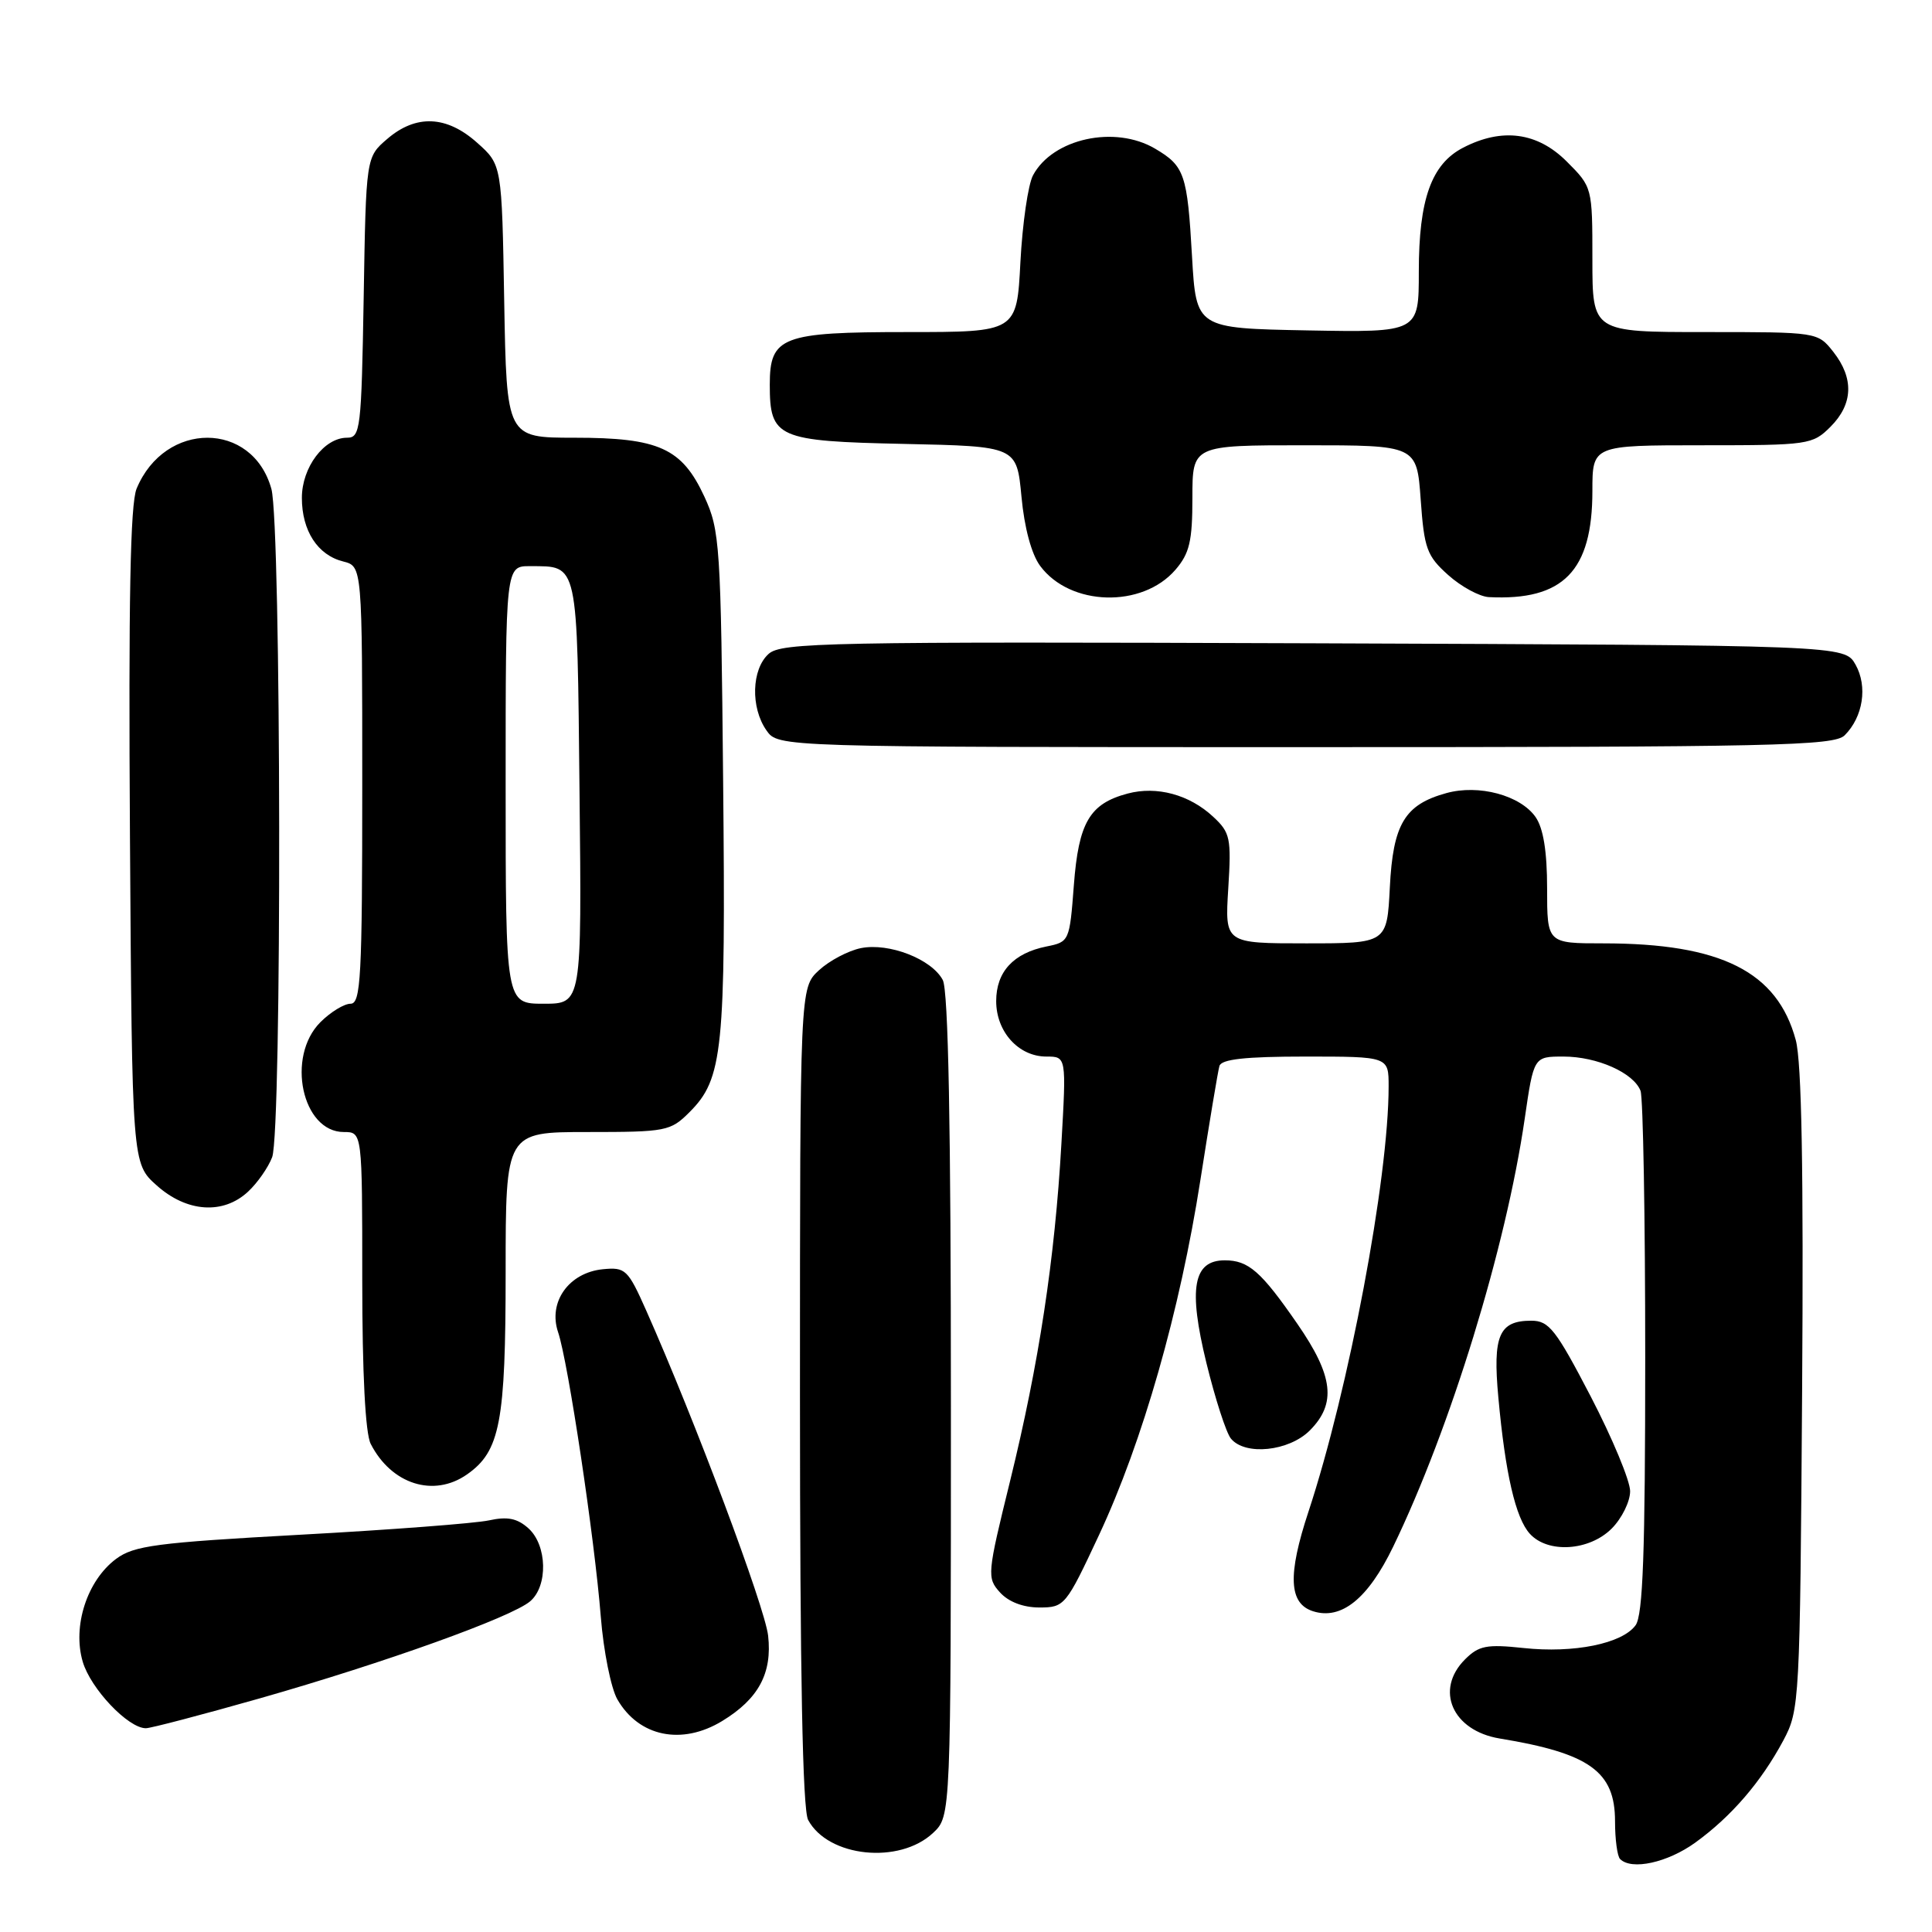 <?xml version="1.0" encoding="UTF-8" standalone="no"?>
<!DOCTYPE svg PUBLIC "-//W3C//DTD SVG 1.1//EN" "http://www.w3.org/Graphics/SVG/1.1/DTD/svg11.dtd" >
<svg xmlns="http://www.w3.org/2000/svg" xmlns:xlink="http://www.w3.org/1999/xlink" version="1.1" viewBox="0 0 256 256">
 <g >
 <path fill="currentColor"
d=" M 224.64 244.15 C 229.42 240.69 233.36 236.11 236.30 230.62 C 238.45 226.59 238.51 225.60 238.79 184.26 C 238.99 155.12 238.73 140.71 237.95 137.82 C 235.51 128.75 228.05 125.00 212.45 125.00 C 205.00 125.00 205.00 125.00 205.00 117.72 C 205.00 112.81 204.50 109.74 203.47 108.26 C 201.45 105.38 195.95 103.90 191.65 105.09 C 186.13 106.61 184.58 109.19 184.16 117.59 C 183.78 125.00 183.78 125.00 173.04 125.00 C 162.30 125.00 162.30 125.00 162.75 117.75 C 163.17 111.05 163.02 110.33 160.76 108.23 C 157.61 105.29 153.29 104.12 149.42 105.15 C 144.38 106.49 142.92 108.98 142.29 117.31 C 141.73 124.70 141.68 124.81 138.68 125.41 C 134.28 126.29 132.00 128.77 132.00 132.65 C 132.00 136.72 134.97 140.00 138.65 140.00 C 141.30 140.00 141.30 140.00 140.64 151.56 C 139.77 166.85 137.66 180.70 133.84 196.25 C 130.80 208.59 130.76 209.07 132.50 211.00 C 133.64 212.26 135.58 213.00 137.72 213.00 C 141.06 213.00 141.24 212.78 145.62 203.41 C 151.41 191.03 156.35 173.72 159.06 156.35 C 160.25 148.73 161.38 141.94 161.58 141.25 C 161.84 140.35 165.00 140.00 172.97 140.00 C 184.00 140.00 184.00 140.00 184.00 143.95 C 184.00 156.15 178.73 184.09 173.38 200.30 C 170.60 208.71 170.77 212.48 173.99 213.50 C 177.74 214.69 181.27 211.84 184.60 204.95 C 192.20 189.22 199.54 165.35 202.03 148.25 C 203.23 140.00 203.23 140.00 207.16 140.00 C 211.63 140.00 216.46 142.15 217.38 144.54 C 217.72 145.44 218.00 161.34 218.00 179.89 C 218.00 205.67 217.70 214.03 216.72 215.36 C 214.95 217.79 208.55 219.09 201.87 218.37 C 196.99 217.85 195.95 218.05 194.12 219.88 C 190.08 223.92 192.45 229.32 198.71 230.36 C 210.64 232.32 214.00 234.74 214.00 241.33 C 214.00 243.72 214.30 245.97 214.67 246.33 C 216.19 247.86 220.96 246.81 224.64 244.15 Z  M 123.64 242.87 C 126.00 240.65 126.00 240.65 126.00 186.26 C 126.00 149.21 125.66 131.22 124.92 129.85 C 123.44 127.08 117.80 124.89 114.08 125.63 C 112.40 125.97 109.90 127.29 108.51 128.57 C 106.00 130.90 106.00 130.90 106.00 185.02 C 106.00 221.81 106.35 239.78 107.08 241.15 C 109.73 246.09 119.17 247.07 123.64 242.87 Z  M 95.70 228.04 C 100.51 225.11 102.34 221.71 101.78 216.73 C 101.34 212.89 92.06 188.13 85.64 173.68 C 83.20 168.19 82.87 167.89 79.88 168.18 C 75.37 168.63 72.60 172.53 73.95 176.52 C 75.28 180.45 78.78 203.79 79.61 214.24 C 79.97 218.78 80.96 223.70 81.80 225.17 C 84.65 230.13 90.35 231.30 95.70 228.04 Z  M 34.50 225.02 C 50.95 220.33 67.78 214.29 70.25 212.18 C 72.63 210.15 72.51 204.77 70.03 202.52 C 68.54 201.18 67.25 200.92 64.78 201.46 C 62.97 201.85 51.73 202.71 39.79 203.36 C 20.69 204.41 17.75 204.80 15.37 206.57 C 11.54 209.43 9.58 215.47 10.96 220.18 C 12.01 223.76 16.98 229.00 19.33 229.00 C 19.97 229.00 26.80 227.21 34.50 225.02 Z  M 213.55 202.55 C 214.90 201.20 216.00 198.97 216.00 197.59 C 216.00 196.21 213.65 190.57 210.78 185.04 C 206.15 176.15 205.25 175.00 202.90 175.00 C 198.62 175.00 197.78 176.96 198.54 185.18 C 199.46 195.26 200.82 201.15 202.71 203.23 C 205.09 205.86 210.57 205.52 213.55 202.55 Z  M 61.88 195.37 C 66.27 192.30 67.00 188.47 67.00 168.53 C 67.00 150.00 67.00 150.00 77.86 150.00 C 88.27 150.00 88.84 149.89 91.36 147.37 C 95.79 142.94 96.17 139.26 95.82 103.63 C 95.52 72.15 95.39 70.27 93.34 65.82 C 90.36 59.38 87.32 58.00 76.11 58.00 C 67.13 58.00 67.13 58.00 66.81 39.92 C 66.50 21.83 66.50 21.83 63.23 18.92 C 59.19 15.30 55.12 15.13 51.31 18.41 C 48.50 20.82 48.50 20.82 48.19 39.41 C 47.89 56.90 47.76 58.00 45.98 58.00 C 42.95 58.00 40.00 61.93 40.00 65.97 C 40.00 70.33 42.09 73.56 45.48 74.40 C 48.00 75.04 48.00 75.04 48.00 104.02 C 48.00 129.49 47.81 133.00 46.45 133.00 C 45.60 133.00 43.80 134.10 42.45 135.45 C 37.89 140.02 40.02 150.00 45.56 150.00 C 48.00 150.00 48.00 150.00 48.00 169.57 C 48.00 182.01 48.41 189.93 49.12 191.32 C 51.86 196.68 57.47 198.46 61.88 195.37 Z  M 173.55 189.55 C 177.11 185.98 176.69 182.33 171.91 175.42 C 167.10 168.46 165.43 167.00 162.29 167.00 C 158.10 167.00 157.44 170.70 159.85 180.58 C 161.02 185.35 162.48 189.88 163.11 190.63 C 165.00 192.91 170.78 192.31 173.55 189.55 Z  M 32.87 157.90 C 34.11 156.75 35.54 154.70 36.06 153.34 C 37.37 149.90 37.27 69.53 35.96 64.78 C 33.45 55.76 21.84 55.74 18.10 64.75 C 17.26 66.78 17.02 79.57 17.22 110.87 C 17.50 154.17 17.50 154.17 20.77 157.08 C 24.75 160.64 29.58 160.97 32.87 157.90 Z  M 244.43 97.43 C 246.87 94.99 247.49 90.96 245.87 88.07 C 244.42 85.50 244.42 85.50 174.05 85.24 C 109.63 85.01 103.52 85.13 101.84 86.65 C 99.58 88.69 99.44 93.76 101.56 96.78 C 103.11 99.00 103.11 99.00 172.99 99.00 C 235.14 99.00 243.03 98.83 244.43 97.43 Z  M 155.75 75.50 C 157.62 73.33 158.00 71.71 158.00 65.94 C 158.00 59.00 158.00 59.00 172.87 59.00 C 187.73 59.00 187.73 59.00 188.25 66.20 C 188.71 72.70 189.07 73.67 191.90 76.20 C 193.62 77.74 196.04 79.05 197.27 79.12 C 207.14 79.62 211.00 75.67 211.00 65.05 C 211.00 59.00 211.00 59.00 225.55 59.00 C 239.66 59.00 240.16 58.93 242.55 56.55 C 245.55 53.55 245.68 50.13 242.93 46.63 C 240.85 44.00 240.85 44.00 225.93 44.00 C 211.00 44.00 211.00 44.00 211.00 34.40 C 211.00 24.82 210.99 24.79 207.60 21.40 C 203.72 17.52 199.04 16.89 193.87 19.57 C 189.67 21.74 188.00 26.41 188.00 35.99 C 188.00 44.05 188.00 44.05 173.25 43.78 C 158.50 43.50 158.50 43.50 157.95 34.00 C 157.33 23.06 156.96 22.00 153.06 19.70 C 147.73 16.55 139.49 18.35 136.88 23.23 C 136.23 24.44 135.48 29.61 135.21 34.72 C 134.73 44.00 134.73 44.00 120.19 44.00 C 103.59 44.00 102.00 44.61 102.00 50.96 C 102.00 58.03 102.97 58.46 119.78 58.82 C 134.72 59.14 134.72 59.14 135.35 65.81 C 135.73 69.92 136.68 73.45 137.83 74.99 C 141.79 80.34 151.34 80.61 155.75 75.50 Z  M 67.00 104.00 C 67.00 75.00 67.00 75.00 70.25 75.02 C 76.67 75.05 76.47 74.16 76.79 104.96 C 77.09 133.00 77.09 133.00 72.04 133.00 C 67.00 133.00 67.00 133.00 67.00 104.00 Z "/>
</g>
</svg>